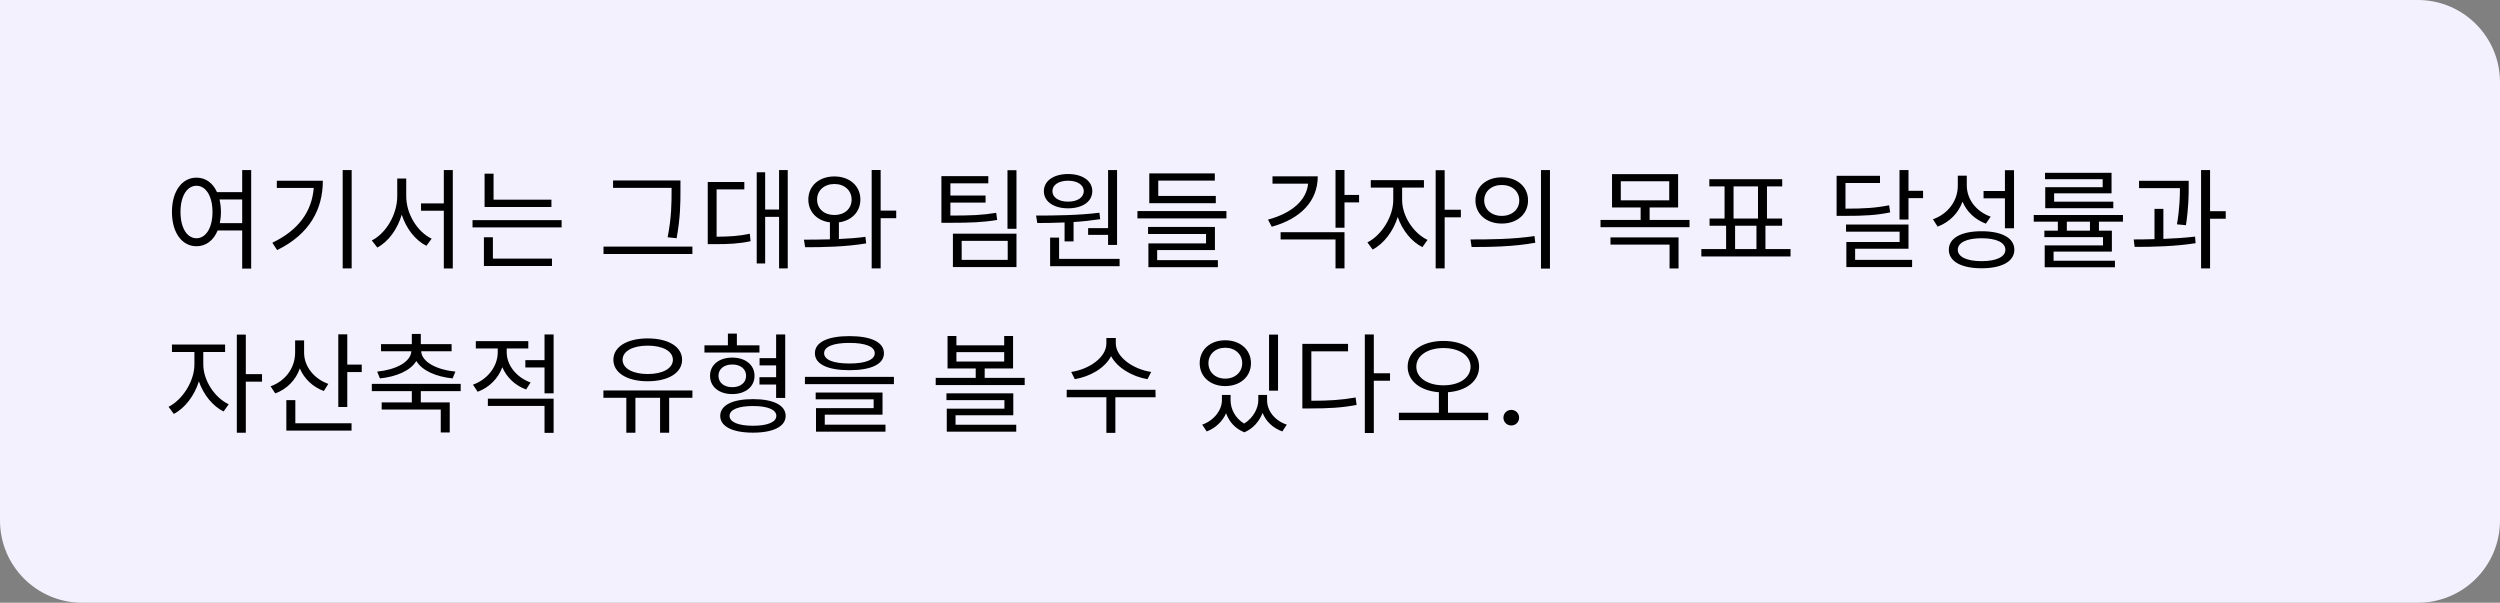 <svg width="365" height="88" viewBox="0 0 365 88" fill="none" xmlns="http://www.w3.org/2000/svg">
<rect x="0" y="0" width="365" height="88" fill="#808080" stroke="none"/>
<path d="M0 0H353C359.627 0 365 5.373 365 12V76C365 82.627 359.627 88 353 88H12C5.373 88 0 82.627 0 76V0Z" fill="#F4F1FF"/>
<path d="M32.096 32.576C32.192 32.08 32.256 31.536 32.256 30.944C32.256 30.288 32.176 29.68 32.048 29.12H35.36V32.576H32.096ZM28.688 34.784C27.312 34.784 26.352 33.28 26.352 30.944C26.352 28.624 27.312 27.12 28.688 27.12C30.048 27.12 31.024 28.624 31.024 30.944C31.024 33.28 30.048 34.784 28.688 34.784ZM35.36 24.832V28.048H31.68C31.072 26.704 30.016 25.936 28.688 25.936C26.592 25.936 25.104 27.888 25.104 30.944C25.104 34 26.592 35.952 28.688 35.952C30.064 35.952 31.184 35.104 31.776 33.648H35.36V39.216H36.672V24.832H35.36ZM40.415 26.384V27.44H45.807C45.535 30.848 43.615 33.6 39.759 35.44L40.463 36.512C45.231 34.176 47.135 30.528 47.135 26.384H40.415ZM50.031 24.832V39.184H51.343V24.832H50.031ZM59.309 26.064H57.998V28.64C57.998 31.296 56.365 34.064 54.285 35.104L55.086 36.144C56.702 35.28 58.029 33.472 58.654 31.344C59.309 33.36 60.621 35.072 62.254 35.888L63.022 34.848C60.941 33.856 59.309 31.248 59.309 28.64V26.064ZM64.797 24.832V29.696H61.469V30.768H64.797V39.2H66.109V24.832H64.797ZM80.508 29.152H72.06V25.36H70.748V30.224H80.508V29.152ZM71.964 34.64H70.652V38.832H80.588V37.76H71.964V34.64ZM68.988 32.144V33.2H81.996V32.144H68.988ZM98.05 27.792C98.05 29.568 98.05 31.712 97.474 34.64L98.786 34.784C99.346 31.68 99.346 29.616 99.346 27.792V26.352H89.506V27.424H98.05V27.792ZM88.114 36V37.088H101.09V36H88.114ZM104.625 27.648H108.673V26.576H103.329V35.648H104.273C106.417 35.648 107.873 35.584 109.585 35.216L109.473 34.128C107.905 34.464 106.545 34.544 104.625 34.56V27.648ZM113.745 24.832V30.592H111.713V25.152H110.481V38.464H111.713V31.664H113.745V39.184H115.009V24.832H113.745ZM119.296 29.136C119.296 27.792 120.352 26.864 121.824 26.864C123.28 26.864 124.336 27.792 124.336 29.136C124.336 30.496 123.28 31.392 121.824 31.392C120.352 31.392 119.296 30.496 119.296 29.136ZM122.48 32.464C124.32 32.224 125.616 30.928 125.616 29.136C125.616 27.12 124.016 25.76 121.824 25.76C119.6 25.76 118.016 27.12 118.016 29.136C118.016 30.928 119.296 32.24 121.168 32.464V34.944C119.824 34.976 118.512 34.992 117.376 34.992L117.552 36.096C120.08 36.096 123.424 36.048 126.464 35.536L126.352 34.576C125.12 34.752 123.792 34.832 122.48 34.896V32.464ZM130.848 30.752H128.576V24.816H127.264V39.184H128.576V31.856H130.848V30.752ZM145.445 31.072C143.445 31.408 141.749 31.472 138.757 31.472V29.584H143.893V28.544H138.757V26.768H144.293V25.712H137.445V32.528H138.613C141.749 32.528 143.493 32.464 145.589 32.112L145.445 31.072ZM140.405 35.168H147.125V37.936H140.405V35.168ZM139.125 38.992H148.405V34.112H139.125V38.992ZM147.093 24.848V33.408H148.405V24.848H147.093ZM158.868 33.312V34.288H161.78V35.76H163.092V24.832H161.78V33.312H158.868ZM155.94 26.384C157.3 26.384 158.228 26.992 158.228 27.904C158.228 28.832 157.3 29.44 155.94 29.44C154.58 29.44 153.652 28.832 153.652 27.904C153.652 26.992 154.58 26.384 155.94 26.384ZM155.94 30.416C158.036 30.416 159.476 29.44 159.476 27.904C159.476 26.4 158.036 25.408 155.94 25.408C153.844 25.408 152.404 26.4 152.404 27.904C152.404 29.44 153.844 30.416 155.94 30.416ZM155.428 35.248H156.74V32.416C158.036 32.336 159.364 32.192 160.628 32L160.516 31.056C157.476 31.44 153.924 31.472 151.268 31.472L151.444 32.56C152.628 32.56 154.004 32.544 155.428 32.48V35.248ZM154.628 37.792V34.688H153.316V38.864H163.46V37.792H154.628ZM177.507 28.608H169.107V26.368H177.363V25.312H167.795V29.664H177.507V28.608ZM168.947 36.512H177.379V33.136H167.619V34.16H176.083V35.536H167.667V39.008H177.811V37.984H168.947V36.512ZM166.067 30.816V31.888H179.059V30.816H166.067ZM185.785 25.744V26.816H190.985C190.745 29.248 188.617 31.12 185.129 32.064L185.673 33.104C189.865 31.952 192.392 29.376 192.392 25.744H185.785ZM186.969 34.96H194.985V39.184H196.297V33.904H186.969V34.96ZM198.425 28.464H196.297V24.816H194.985V33.248H196.297V29.552H198.425V28.464ZM204.711 27.392H207.895V26.304H200.135V27.392H203.415V29.216C203.415 31.648 201.687 34.368 199.639 35.392L200.407 36.432C202.023 35.6 203.415 33.776 204.071 31.68C204.727 33.6 206.071 35.28 207.671 36.08L208.423 35.024C206.343 34.048 204.711 31.504 204.711 29.216V27.392ZM213.287 30.624H210.919V24.848H209.607V39.184H210.919V31.728H213.287V30.624ZM219.254 25.888C217.03 25.888 215.414 27.248 215.414 29.264C215.414 31.264 217.03 32.64 219.254 32.64C221.494 32.64 223.094 31.264 223.094 29.264C223.094 27.248 221.494 25.888 219.254 25.888ZM219.254 27.008C220.742 27.008 221.814 27.92 221.814 29.264C221.814 30.592 220.742 31.52 219.254 31.52C217.782 31.52 216.694 30.592 216.694 29.264C216.694 27.92 217.782 27.008 219.254 27.008ZM224.982 24.832V39.216H226.294V24.832H224.982ZM214.854 36.064C217.446 36.064 220.918 36.032 224.15 35.44L224.038 34.464C220.902 34.944 217.302 34.96 214.694 34.96L214.854 36.064ZM235.132 35.712H243.756V39.2H245.068V34.656H235.132V35.712ZM236.636 26.464H243.708V29.248H236.636V26.464ZM240.844 32.112V30.288H245.004V25.424H235.356V30.288H239.532V32.112H233.676V33.168H246.668V32.112H240.844ZM253.323 32.96H256.443V36.368H253.323V32.96ZM253.099 27.216H256.667V31.904H253.099V27.216ZM257.755 36.368V32.96H260.187V31.904H257.979V27.216H260.203V26.16H249.562V27.216H251.786V31.904H249.595V32.96H252.011V36.368H248.395V37.44H261.419V36.368H257.755ZM275.808 29.968C273.888 30.352 272.224 30.464 269.44 30.464V26.72H274.48V25.664H268.144V31.52H269.248C272.208 31.52 273.952 31.424 275.968 31.008L275.808 29.968ZM270.848 36.32H278.64V32.784H269.52V33.824H277.344V35.328H269.568V38.992H279.168V37.936H270.848V36.32ZM278.64 27.856V24.832H277.328V32.048H278.64V28.928H280.768V27.856H278.64ZM292.719 33.328H294.047V24.848H292.719V27.888H289.599V28.96H292.719V33.328ZM290.639 31.632C288.543 30.896 287.151 29.12 287.151 27.072V25.648H285.839V27.12C285.839 29.312 284.415 31.232 282.207 32.016L282.895 33.088C284.623 32.432 285.919 31.136 286.527 29.44C287.151 30.928 288.367 32.064 289.935 32.656L290.639 31.632ZM289.311 38.128C287.151 38.128 285.839 37.504 285.839 36.464C285.839 35.408 287.151 34.784 289.311 34.784C291.471 34.784 292.783 35.408 292.783 36.464C292.783 37.504 291.471 38.128 289.311 38.128ZM289.311 33.76C286.367 33.76 284.527 34.736 284.527 36.464C284.527 38.176 286.367 39.168 289.311 39.168C292.255 39.168 294.095 38.176 294.095 36.464C294.095 34.736 292.255 33.76 289.311 33.76ZM306.99 27.328H298.606V30.4H308.542V29.44H299.902V28.224H308.286V25.232H298.574V26.16H306.99V27.328ZM305.134 33.68H301.758V32.368H305.134V33.68ZM309.95 32.368V31.392H296.926V32.368H300.446V33.68H298.478V34.624H307.038V35.824H298.526V39.024H308.782V38.064H299.822V36.736H308.334V33.68H306.446V32.368H309.95ZM319.149 32.88C319.549 30.208 319.549 28.336 319.549 27.184V26.4H312.301V27.472H318.269C318.269 28.624 318.237 30.368 317.837 32.752L319.149 32.88ZM315.853 30.496H314.557V34.912C313.485 34.944 312.429 34.96 311.517 34.96L311.661 36.048C314.205 36.048 317.581 35.984 320.557 35.504L320.477 34.544C319.021 34.72 317.421 34.816 315.853 34.88V30.496ZM324.957 30.832H322.669V24.832H321.357V39.184H322.669V31.936H324.957V30.832ZM29.68 51.392H32.864V50.304H25.104V51.392H28.384V53.216C28.384 55.648 26.656 58.368 24.608 59.392L25.376 60.432C26.992 59.6 28.384 57.776 29.04 55.68C29.696 57.6 31.04 59.28 32.64 60.08L33.392 59.024C31.312 58.048 29.68 55.504 29.68 53.216V51.392ZM38.256 54.624H35.888V48.848H34.576V63.184H35.888V55.728H38.256V54.624ZM47.935 56.048C45.823 55.296 44.399 53.472 44.399 51.504V49.696H43.087V51.472C43.087 53.696 41.695 55.616 39.503 56.4L40.191 57.44C41.903 56.8 43.183 55.488 43.775 53.792C44.415 55.296 45.663 56.496 47.279 57.088L47.935 56.048ZM43.119 58.416H41.807V62.864H51.327V61.792H43.119V58.416ZM50.703 53.232V48.816H49.391V59.424H50.703V54.32H52.815V53.232H50.703ZM55.469 55.248C57.822 55.008 59.917 54.144 60.782 52.704C61.645 54.144 63.725 55.008 66.078 55.248L66.493 54.256C63.773 53.984 61.597 52.88 61.486 51.28H65.933V50.24H61.438V48.752H60.126V50.24H55.63V51.28H60.062C59.95 52.88 57.773 53.984 55.069 54.256L55.469 55.248ZM67.261 57.104V56.048H54.285V57.104H60.126V58.752H55.725V59.792H64.35V63.136H65.662V58.752H61.438V57.104H67.261ZM77.468 55.84C75.388 55.104 73.98 53.296 73.98 51.456V50.88H77.132V49.808H69.468V50.88H72.668V51.456C72.668 53.488 71.18 55.408 69.052 56.16L69.74 57.2C71.42 56.576 72.732 55.264 73.34 53.616C73.98 55.104 75.212 56.288 76.812 56.864L77.468 55.84ZM71.228 59.264H79.5V63.2H80.828V58.208H71.228V59.264ZM79.5 48.832V52.576H76.7V53.648H79.5V57.424H80.828V48.832H79.5ZM94.562 50.464C96.754 50.464 98.242 51.264 98.242 52.528C98.242 53.792 96.754 54.608 94.562 54.608C92.386 54.608 90.898 53.792 90.898 52.528C90.898 51.264 92.386 50.464 94.562 50.464ZM94.562 55.664C97.554 55.664 99.586 54.448 99.586 52.528C99.586 50.608 97.554 49.408 94.562 49.408C91.586 49.408 89.554 50.608 89.554 52.528C89.554 54.448 91.586 55.664 94.562 55.664ZM101.09 57.008H88.098V58.08H91.442V63.184H92.77V58.08H96.37V63.184H97.698V58.08H101.09V57.008ZM113.313 55.072H110.881V56.144H113.313V58.096H114.641V48.832H113.313V52.288H110.897V53.344H113.313V55.072ZM110.881 50.416H107.585V48.704H106.273V50.416H102.849V51.472H110.881V50.416ZM104.897 54.864C104.897 53.872 105.713 53.216 106.913 53.216C108.113 53.216 108.929 53.872 108.929 54.864C108.929 55.872 108.113 56.528 106.913 56.528C105.713 56.528 104.897 55.872 104.897 54.864ZM110.161 54.864C110.161 53.264 108.817 52.208 106.913 52.208C104.993 52.208 103.665 53.264 103.665 54.864C103.665 56.48 104.993 57.536 106.913 57.536C108.817 57.536 110.161 56.48 110.161 54.864ZM109.937 62.16C107.825 62.16 106.513 61.632 106.513 60.72C106.513 59.792 107.825 59.28 109.937 59.28C112.049 59.28 113.345 59.792 113.345 60.72C113.345 61.632 112.049 62.16 109.937 62.16ZM109.937 58.272C106.961 58.272 105.153 59.152 105.153 60.72C105.153 62.272 106.961 63.168 109.937 63.168C112.897 63.168 114.705 62.272 114.705 60.72C114.705 59.152 112.897 58.272 109.937 58.272ZM124.016 50.064C126.368 50.064 127.712 50.608 127.712 51.568C127.712 52.528 126.368 53.072 124.016 53.072C121.664 53.072 120.32 52.528 120.32 51.568C120.32 50.608 121.664 50.064 124.016 50.064ZM124.016 54.048C127.168 54.048 129.056 53.184 129.056 51.568C129.056 49.952 127.168 49.072 124.016 49.072C120.864 49.072 118.976 49.952 118.976 51.568C118.976 53.184 120.864 54.048 124.016 54.048ZM120.416 60.544H128.848V57.312H119.088V58.304H127.552V59.584H119.136V63.024H129.28V62H120.416V60.544ZM117.52 55.024V56.08H130.512V55.024H117.52ZM139.509 60.624H147.941V57.424H138.181V58.416H146.645V59.664H138.229V63.024H148.373V62.016H139.509V60.624ZM139.637 51.408H146.613V52.784H139.637V51.408ZM143.765 55.168V53.792H147.909V49.056H146.613V50.416H139.637V49.056H138.341V53.792H142.453V55.168H136.613V56.224H149.605V55.168H143.765ZM168.075 54.304C165.467 53.92 162.907 52.144 162.907 50.144V49.344H161.531V50.144C161.531 52.192 159.003 53.92 156.395 54.304L156.923 55.36C159.163 54.976 161.323 53.744 162.219 52C163.147 53.728 165.307 54.976 167.531 55.36L168.075 54.304ZM168.699 56.912H155.739V58H161.531V63.2H162.843V58H168.715L168.699 56.912ZM186.593 48.848H185.281V57.04H186.593V48.848ZM178.881 50.768C180.305 50.768 181.361 51.712 181.361 53.024C181.361 54.352 180.305 55.28 178.881 55.28C177.457 55.28 176.433 54.352 176.433 53.024C176.433 51.712 177.457 50.768 178.881 50.768ZM178.881 56.368C181.057 56.368 182.641 55.008 182.641 53.024C182.641 51.04 181.057 49.68 178.881 49.68C176.721 49.68 175.153 51.04 175.153 53.024C175.153 55.008 176.721 56.368 178.881 56.368ZM184.993 57.664H183.713V58.432C183.713 59.552 183.025 60.992 181.649 61.84C180.321 61.056 179.665 59.696 179.665 58.432V57.664H178.401V58.432C178.401 59.808 177.329 61.36 175.521 62L176.177 62.992C177.521 62.48 178.497 61.488 179.009 60.336C179.441 61.536 180.305 62.576 181.681 63.12C183.009 62.544 183.889 61.456 184.337 60.288C184.817 61.488 185.809 62.48 187.217 62.992L187.873 62C186.049 61.392 184.993 59.92 184.993 58.432V57.664ZM191.456 51.296H196.816V50.208H190.144V59.632H191.28C193.984 59.632 195.872 59.536 198.064 59.12L197.92 58.032C195.84 58.4 194 58.512 191.456 58.512V51.296ZM202.944 54.496H200.576V48.832H199.264V63.216H200.576V55.584H202.944V54.496ZM206.782 53.536C206.782 51.888 208.462 50.816 210.75 50.816C213.038 50.816 214.702 51.888 214.702 53.536C214.702 55.184 213.038 56.256 210.75 56.256C208.462 56.256 206.782 55.184 206.782 53.536ZM211.406 60.256V57.264C214.078 57.072 215.95 55.648 215.95 53.536C215.95 51.248 213.774 49.776 210.75 49.776C207.71 49.776 205.518 51.248 205.518 53.536C205.518 55.648 207.406 57.072 210.078 57.264V60.256H204.238V61.344H217.278V60.256H211.406ZM220.648 62.117C221.297 62.117 221.789 61.617 221.789 60.984C221.789 60.344 221.297 59.844 220.648 59.844C220 59.844 219.5 60.344 219.5 60.984C219.5 61.617 220 62.117 220.648 62.117Z" fill="black"/>
</svg>
